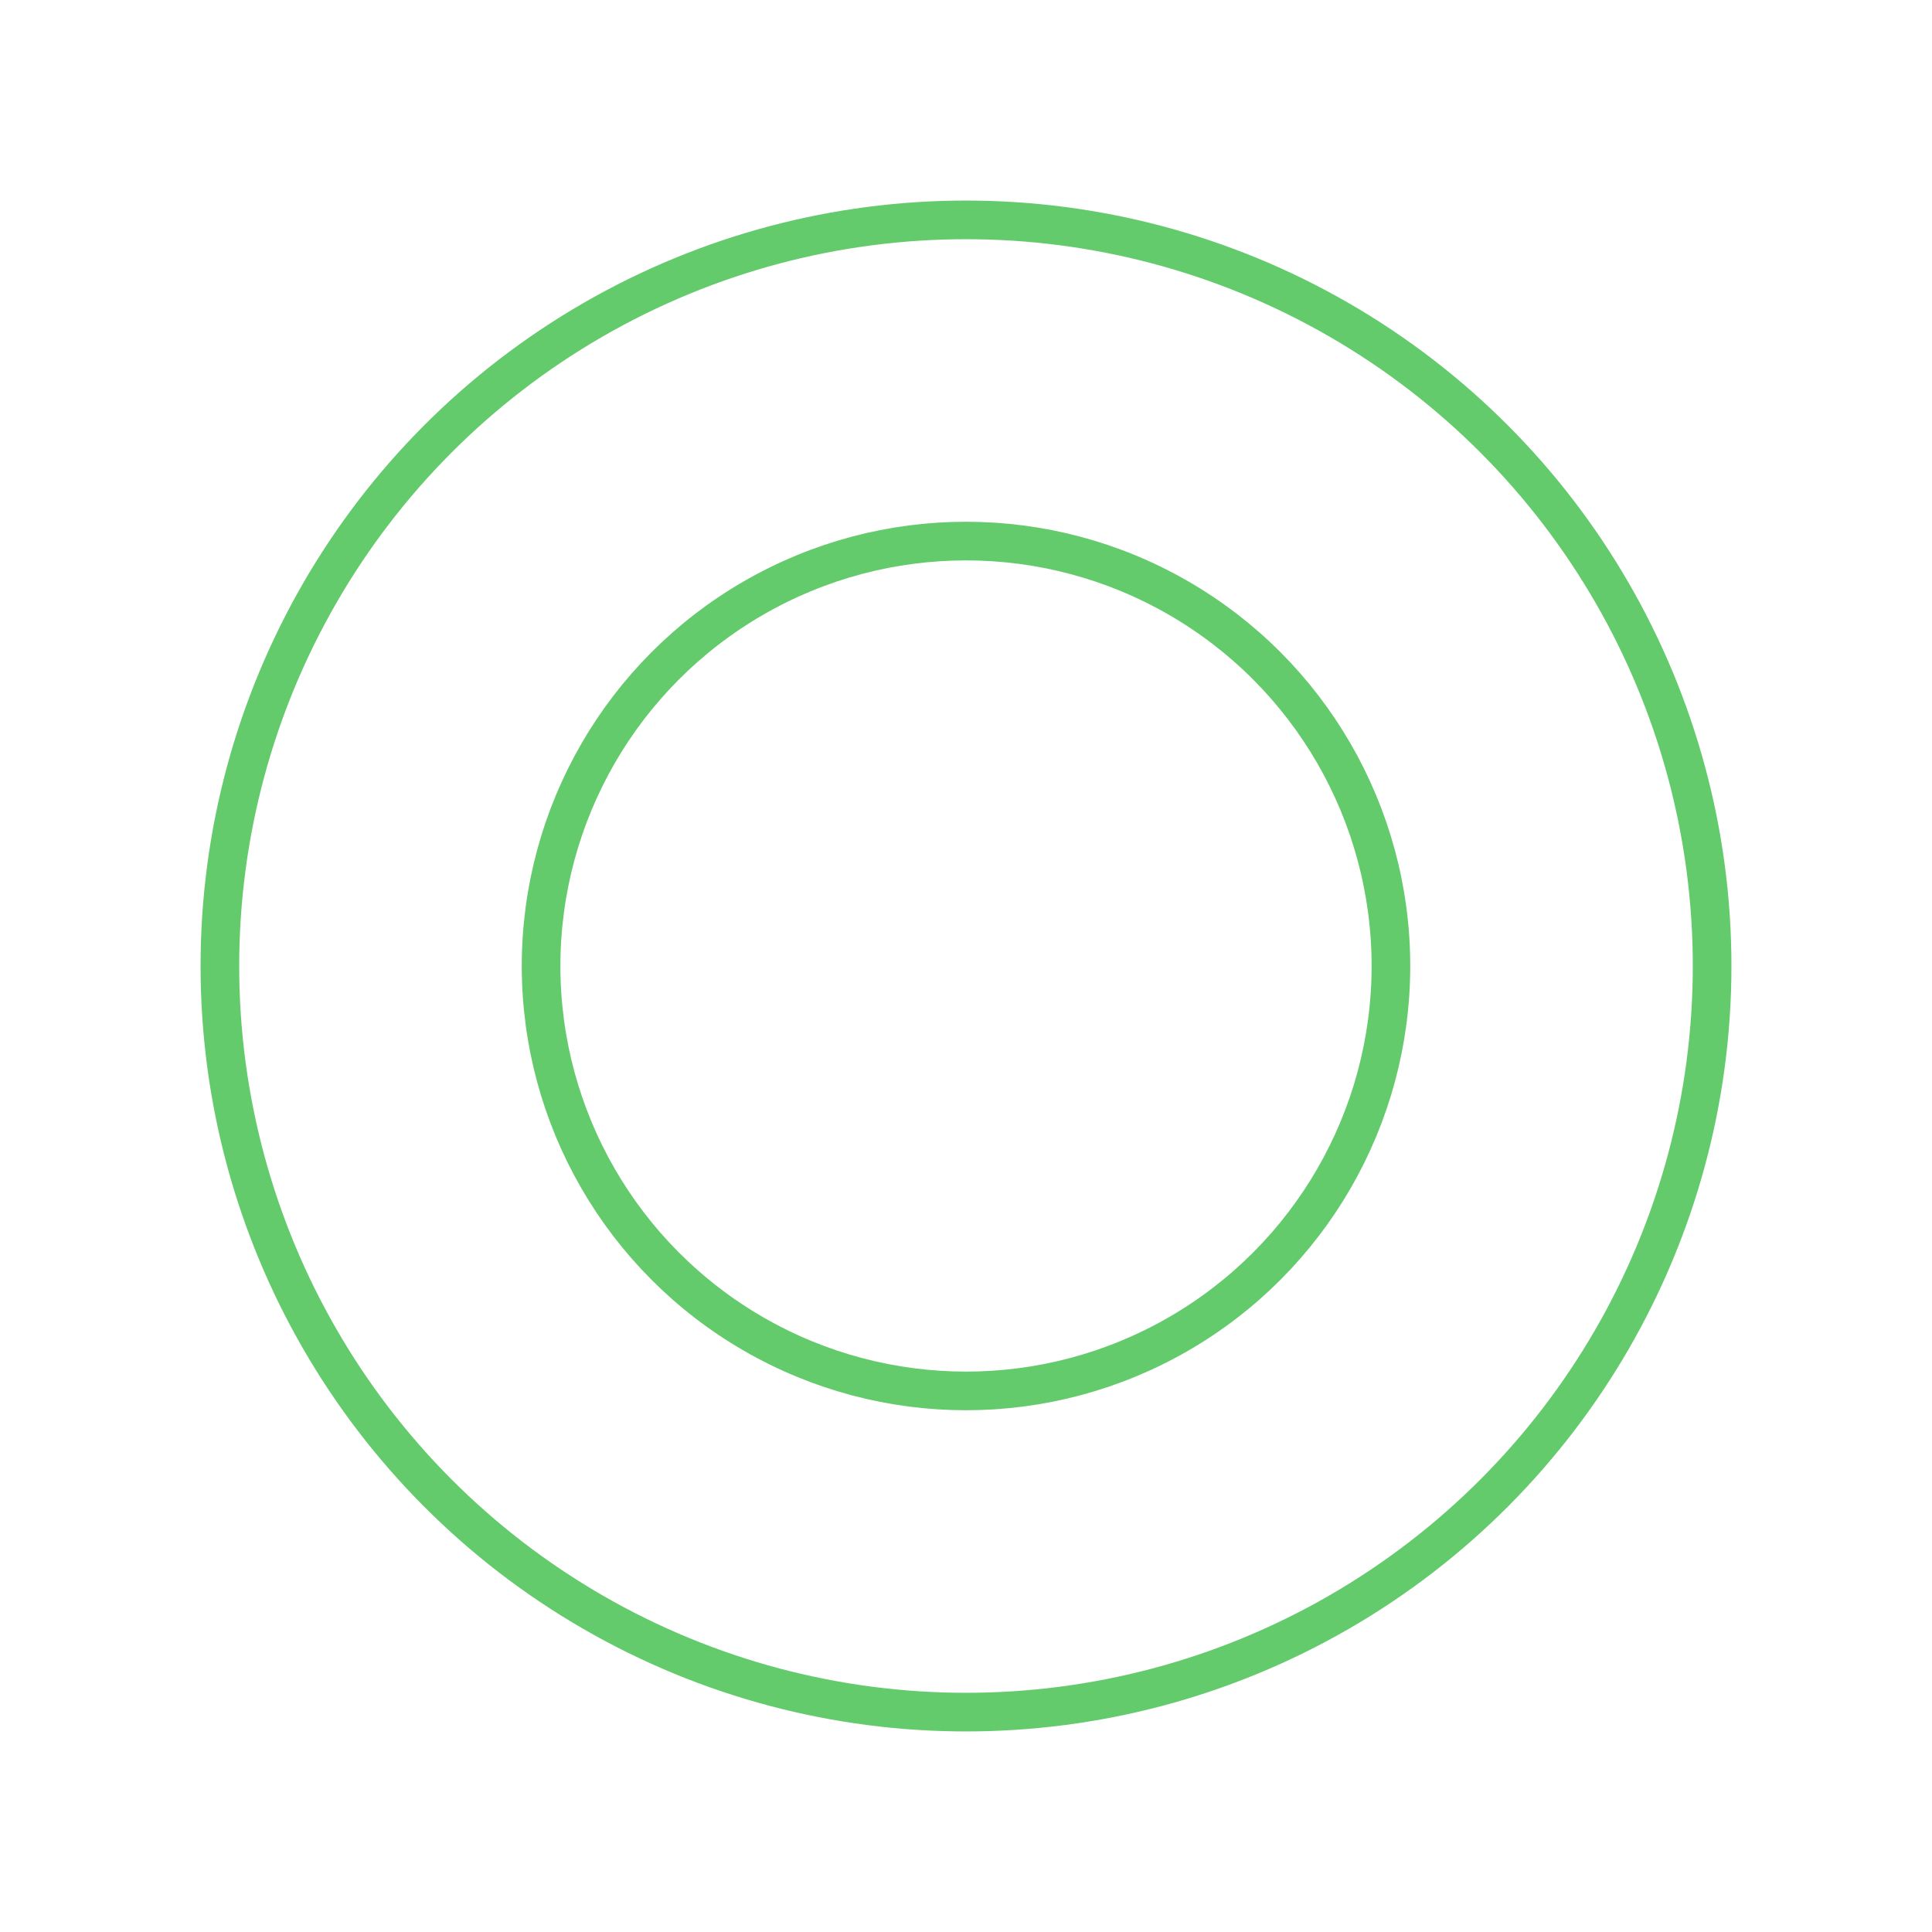 <svg xmlns="http://www.w3.org/2000/svg" xmlns:xlink="http://www.w3.org/1999/xlink" viewBox="0 0 100 100" preserveAspectRatio="xMidYMid">
<circle cx="50" cy="50" r="38.619" fill="none" stroke="#63cb6b" stroke-width="2">
  <animate attributeName="r" repeatCount="indefinite" dur="1.5s" values="0;40" keyTimes="0;1" keySplines="0 0.2 0.8 1" calcMode="spline" begin="-0.75s"></animate>
  <animate attributeName="opacity" repeatCount="indefinite" dur="1.5s" values="1;0" keyTimes="0;1" keySplines="0.2 0 0.8 1" calcMode="spline" begin="-0.75s"></animate>
</circle>
<circle cx="50" cy="50" r="21.994" fill="none" stroke="#63cb6b" stroke-width="2">
  <animate attributeName="r" repeatCount="indefinite" dur="1.5s" values="0;40" keyTimes="0;1" keySplines="0 0.2 0.8 1" calcMode="spline"></animate>
  <animate attributeName="opacity" repeatCount="indefinite" dur="1.5s" values="1;0" keyTimes="0;1" keySplines="0.2 0 0.8 1" calcMode="spline"></animate>
</circle>
</svg>